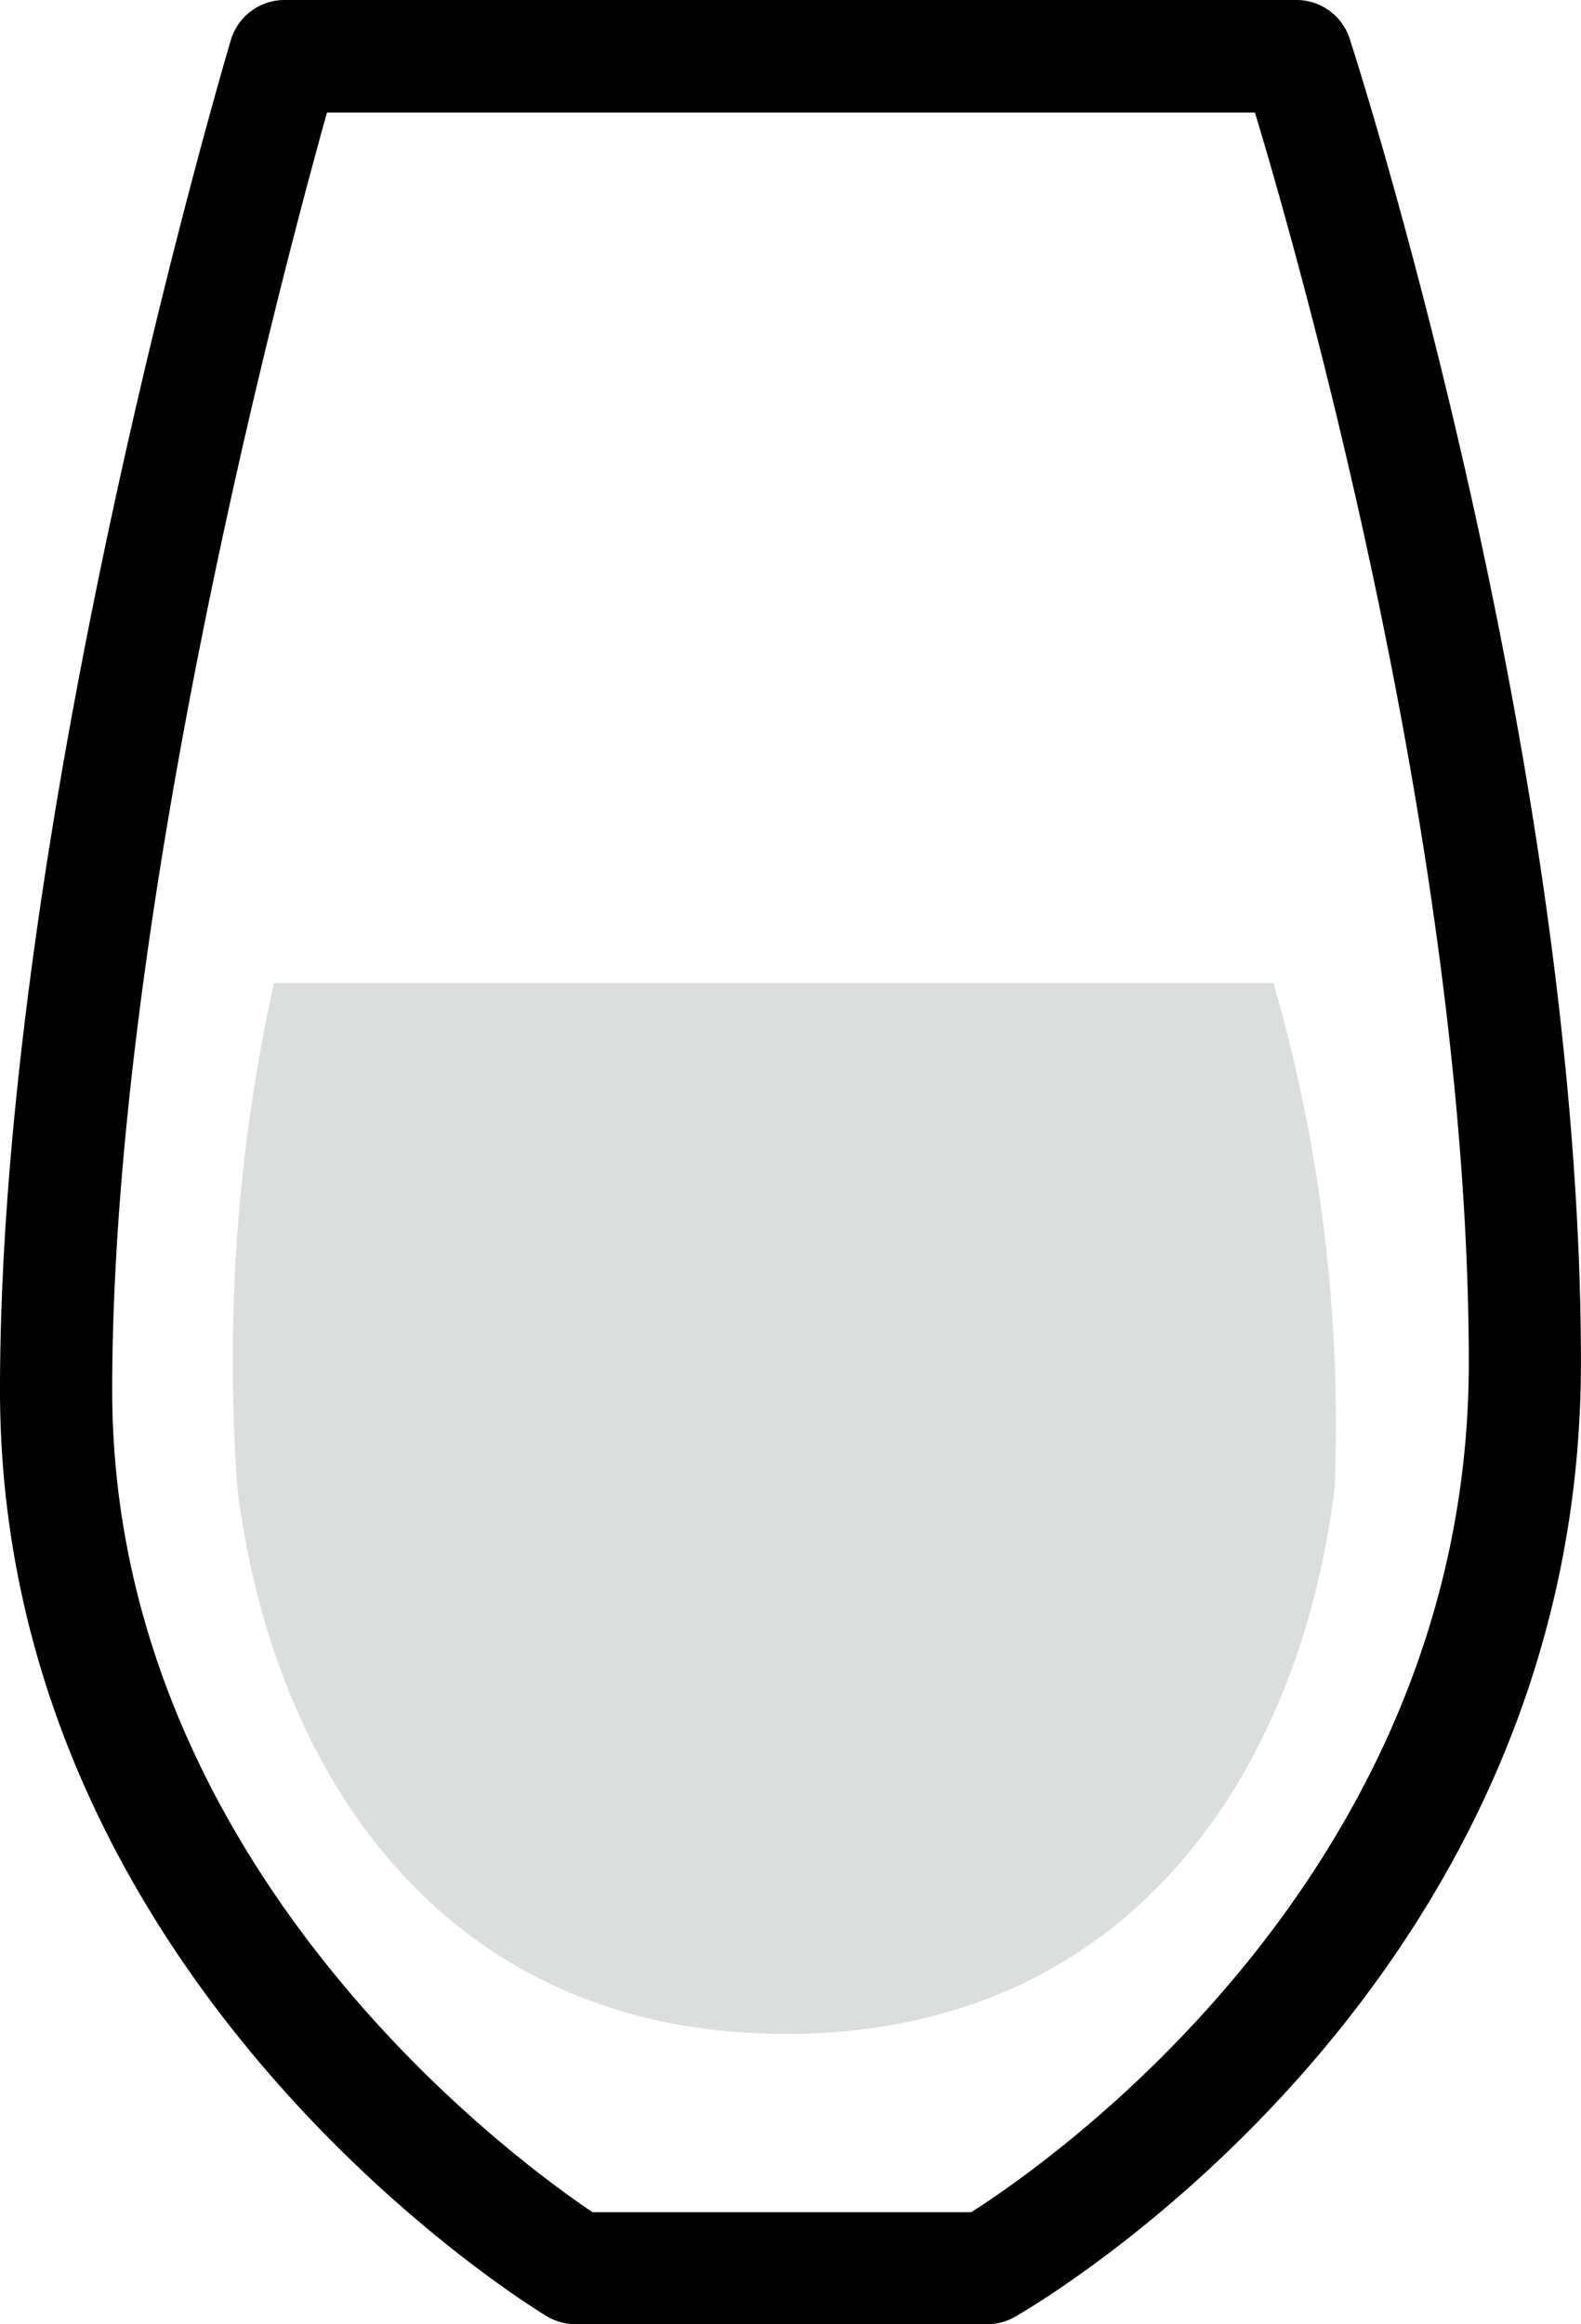 <svg xmlns="http://www.w3.org/2000/svg" width="25.418" height="37.348" viewBox="0 0 25.418 37.348">
  <g id="组_18" data-name="组 18" transform="translate(-399.686 -244.636)">
    <path id="路径_30" data-name="路径 30" d="M415.555,281.984h-6.614a.913.913,0,0,1-.467-.13c-.358-.217-8.788-5.419-8.788-14.882,0-9.09,3.56-21.18,3.711-21.691a.9.9,0,0,1,.865-.645h16.265a.9.9,0,0,1,.859.624c.152.47,3.717,11.613,3.717,21.27,0,10.036-8.73,15.123-9.1,15.335A.9.9,0,0,1,415.555,281.984Zm-6.347-1.8H415.3c1.236-.786,8-5.459,8-13.649,0-8.1-2.686-17.6-3.438-20.09H404.943c-.74,2.645-3.453,12.871-3.453,20.531S407.974,279.353,409.208,280.18Z" transform="translate(0 0)"/>
    <path id="路径_31" data-name="路径 31" d="M423.617,279.008c-.565,4.579-3.307,8.775-8.82,8.775s-8.257-4.2-8.822-8.775a28.149,28.149,0,0,1,.588-8.112h16.069A25.509,25.509,0,0,1,423.617,279.008Z" transform="translate(-2.473 -10.464)" fill="#dcdddd"/>
  </g>
</svg>
